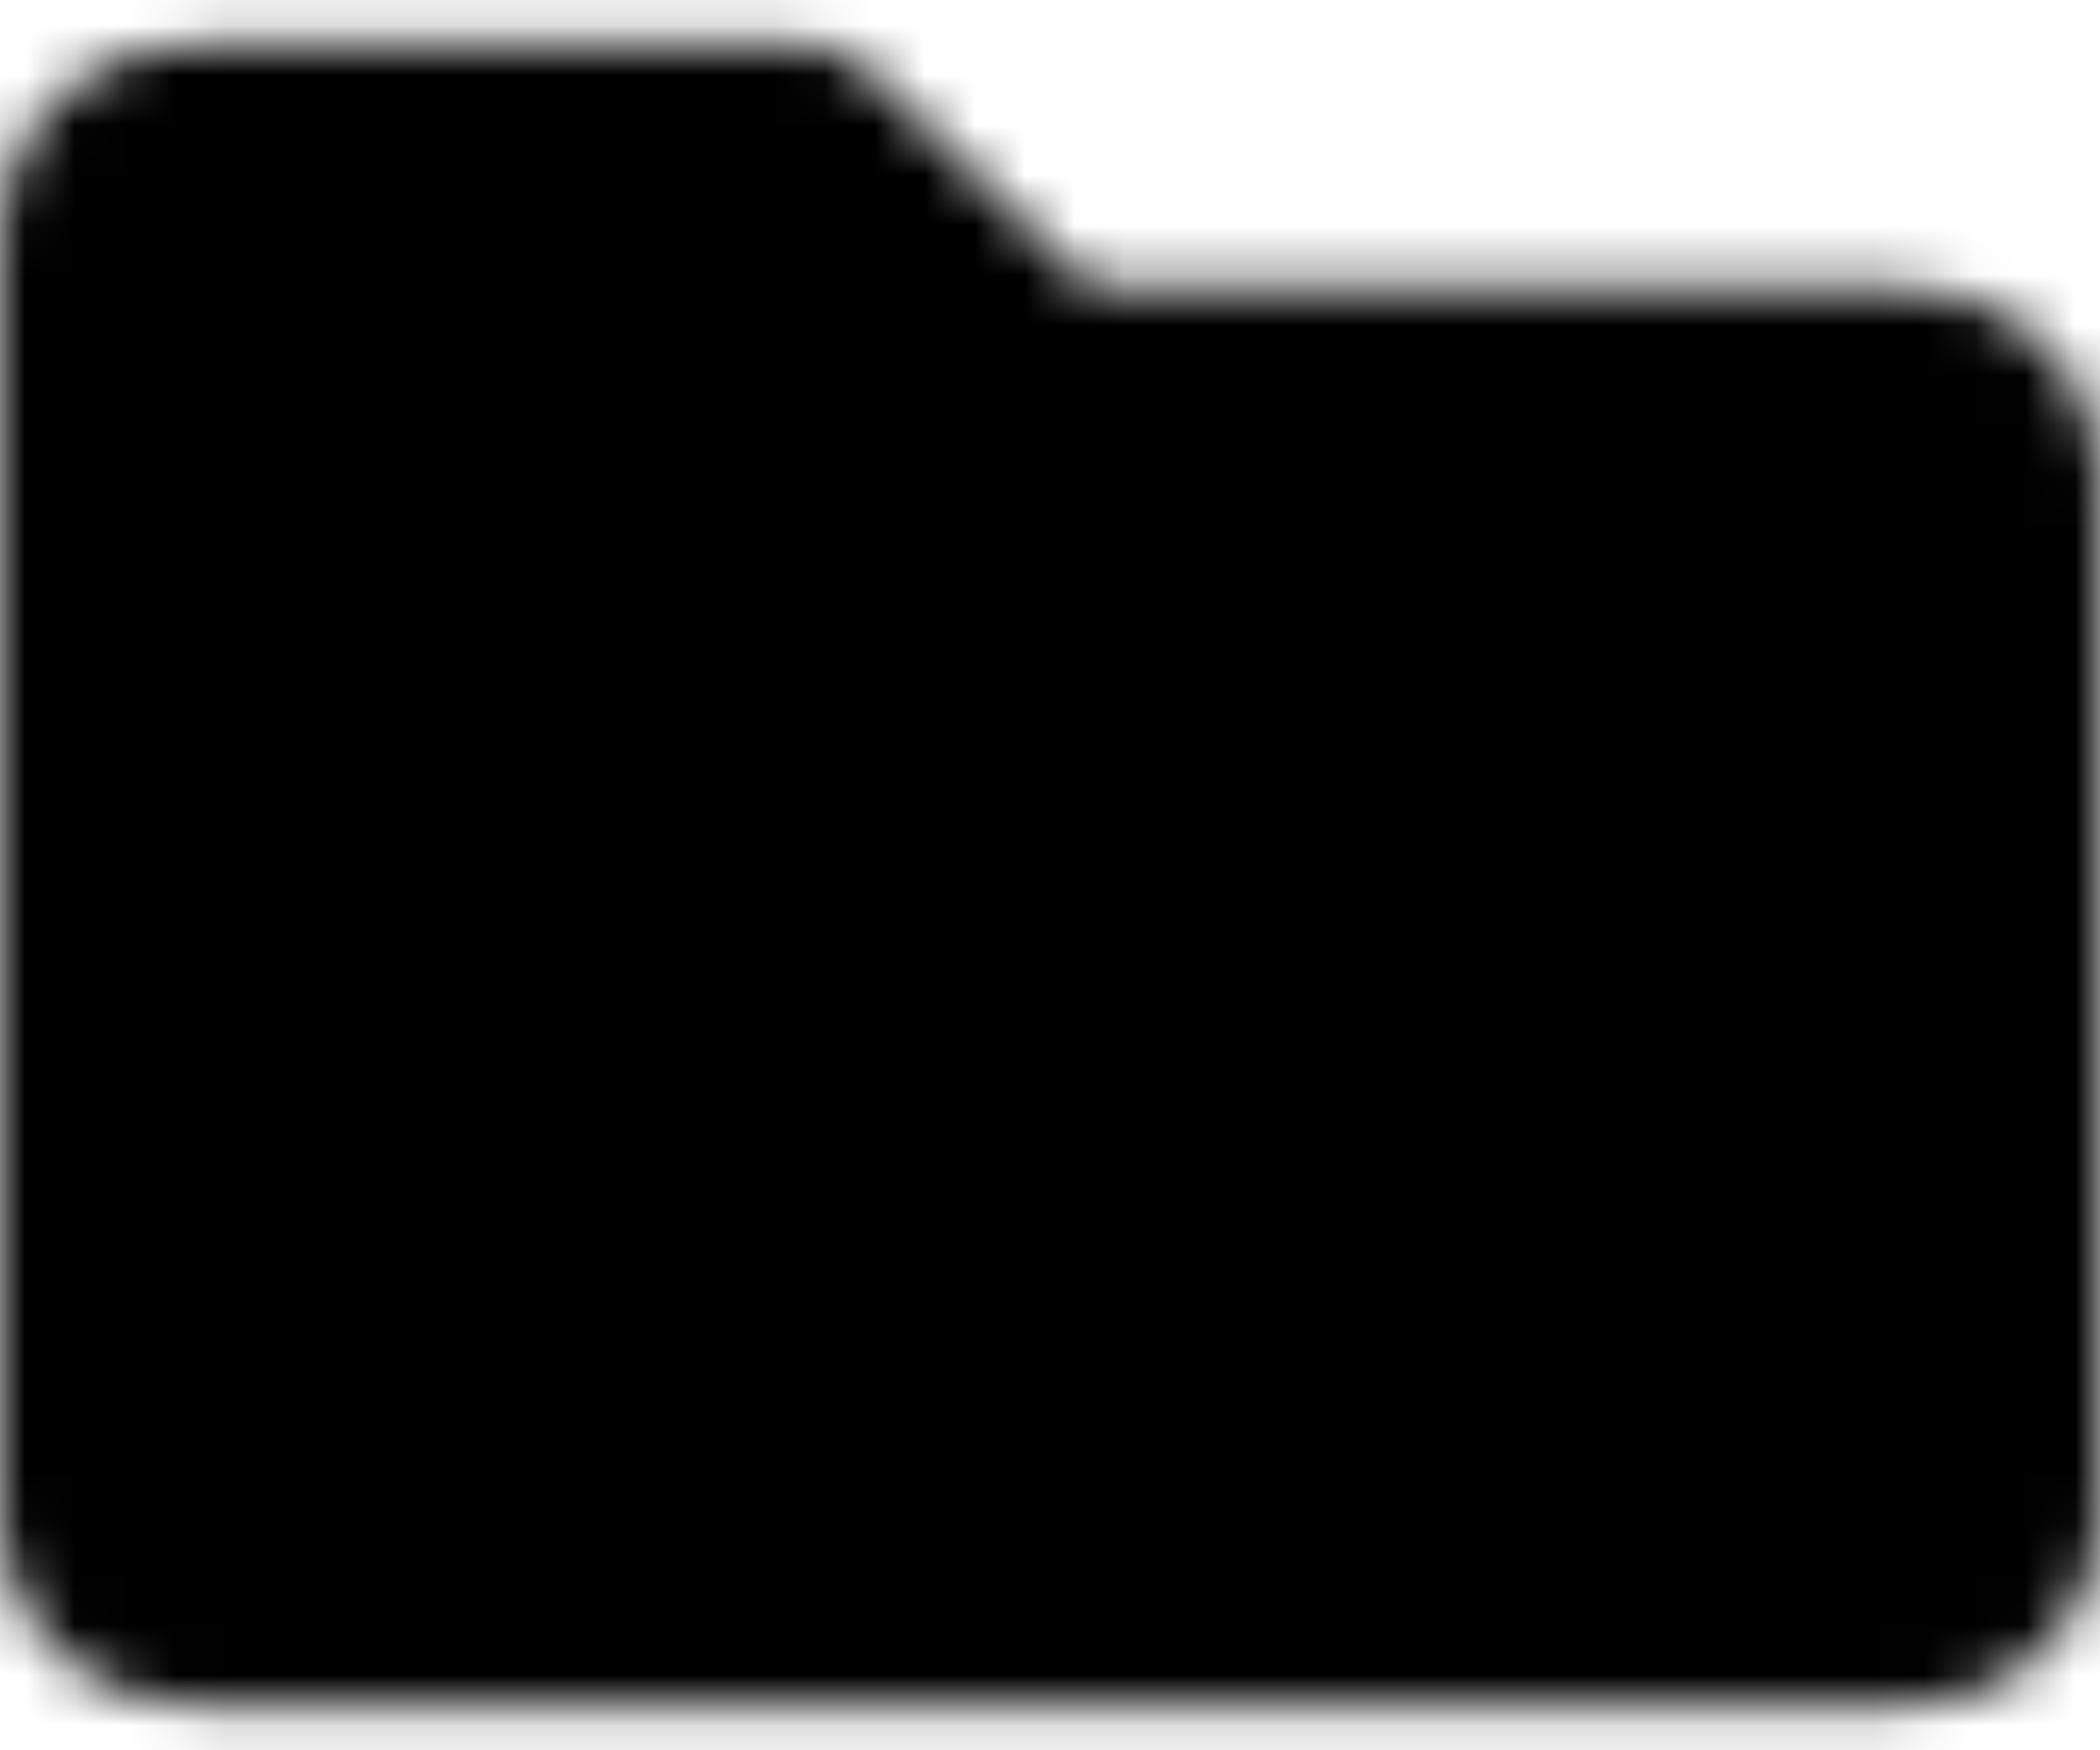 <svg width="42" height="35" viewBox="0 0 42 35" fill="none" xmlns="http://www.w3.org/2000/svg">
<g clip-path="url(#clip0_364_72)">
<mask id="mask0_364_72" style="mask-type:luminance" maskUnits="userSpaceOnUse" x="0" y="0" width="42" height="35">
<path d="M2 4.5C2 4.069 2.211 3.656 2.586 3.351C2.961 3.046 3.47 2.875 4 2.875H16L21 7.75H38C38.53 7.75 39.039 7.921 39.414 8.226C39.789 8.531 40 8.944 40 9.375V30.5C40 30.931 39.789 31.344 39.414 31.649C39.039 31.954 38.53 32.125 38 32.125H4C3.47 32.125 2.961 31.954 2.586 31.649C2.211 31.344 2 30.931 2 30.5V4.5Z" fill="white" stroke="white" stroke-width="4" stroke-linejoin="round"/>
<path d="M25 15.875L30 19.938L25 24M17 15.875L12 19.938L17 24" stroke="black" stroke-width="4" stroke-linecap="round" stroke-linejoin="round"/>
</mask>
<g mask="url(#mask0_364_72)">
<path d="M-3 -2H45V37H-3V-2Z" fill="black"/>
</g>
</g>
<defs>
<clipPath id="clip0_364_72">
<rect width="42" height="35" fill="white"/>
</clipPath>
</defs>
</svg>
